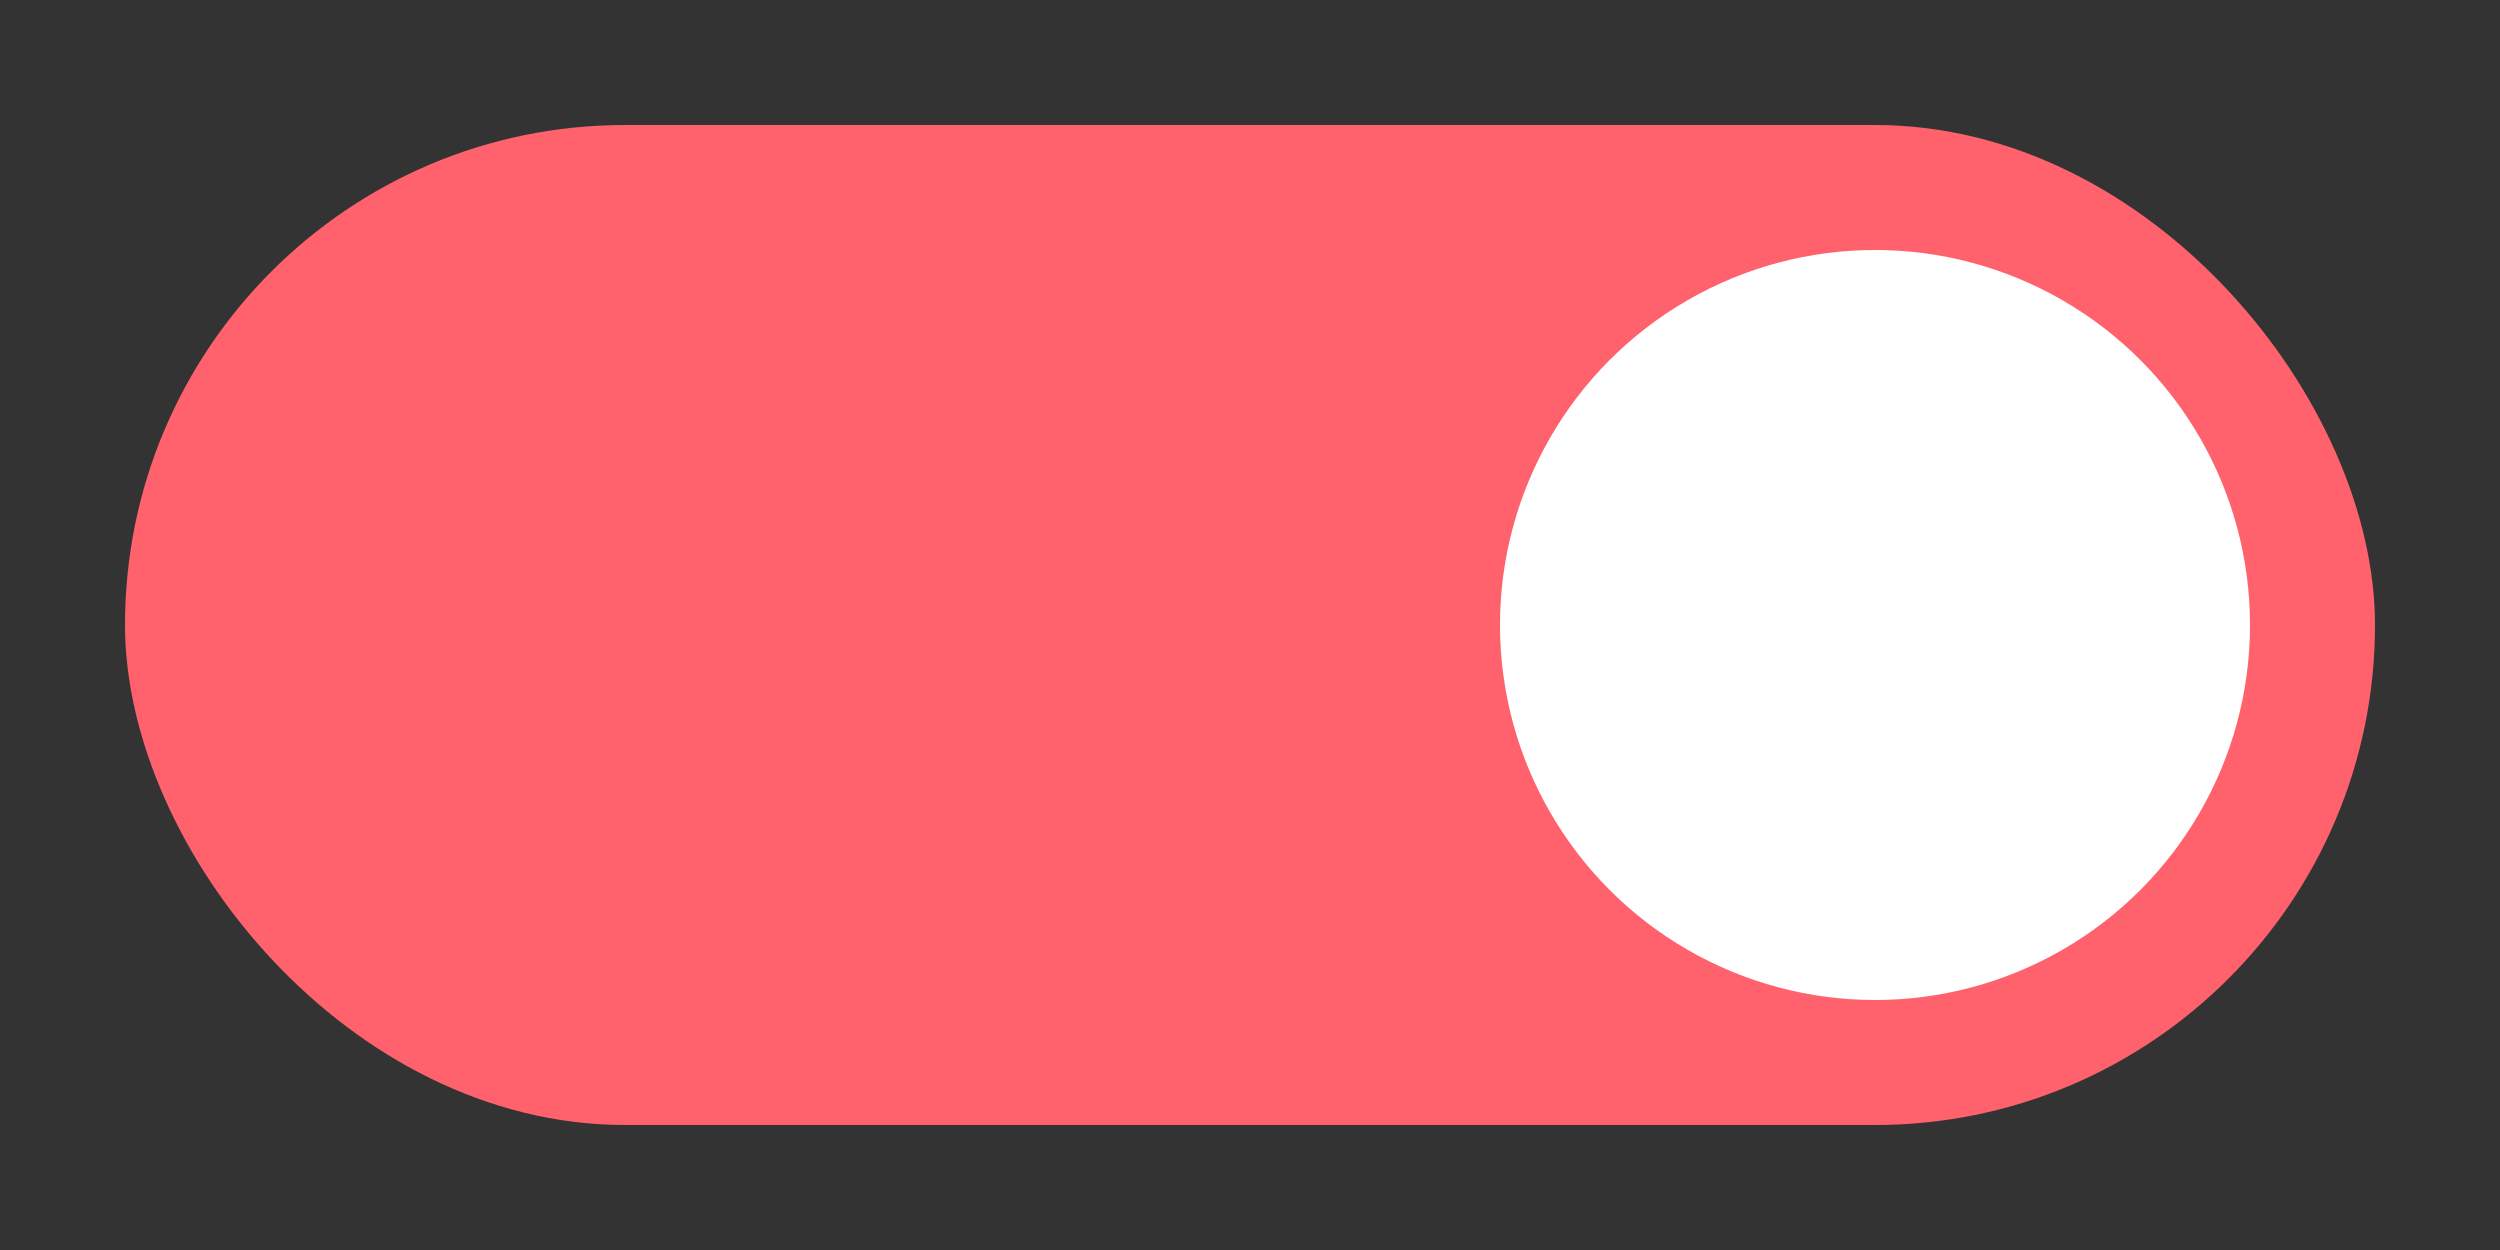 <svg xmlns="http://www.w3.org/2000/svg" xmlns:svg="http://www.w3.org/2000/svg" id="svg2" width="40" height="20" version="1.1" viewBox="0 0 40 20"><rect x="0" y="0" width="40" height="20" fill="#333333" stroke="none"/><g id="layer1" transform="translate(0,-1032.362)"><rect id="rect4140" width="36" height="16" x="2" y="1034.362" fill="#ff626c" fill-opacity="1" stroke="none" rx="8" ry="8"/><circle id="path4142" cx="30" cy="1042.362" r="6" fill="#fff" fill-opacity="1" stroke="none"/></g></svg>